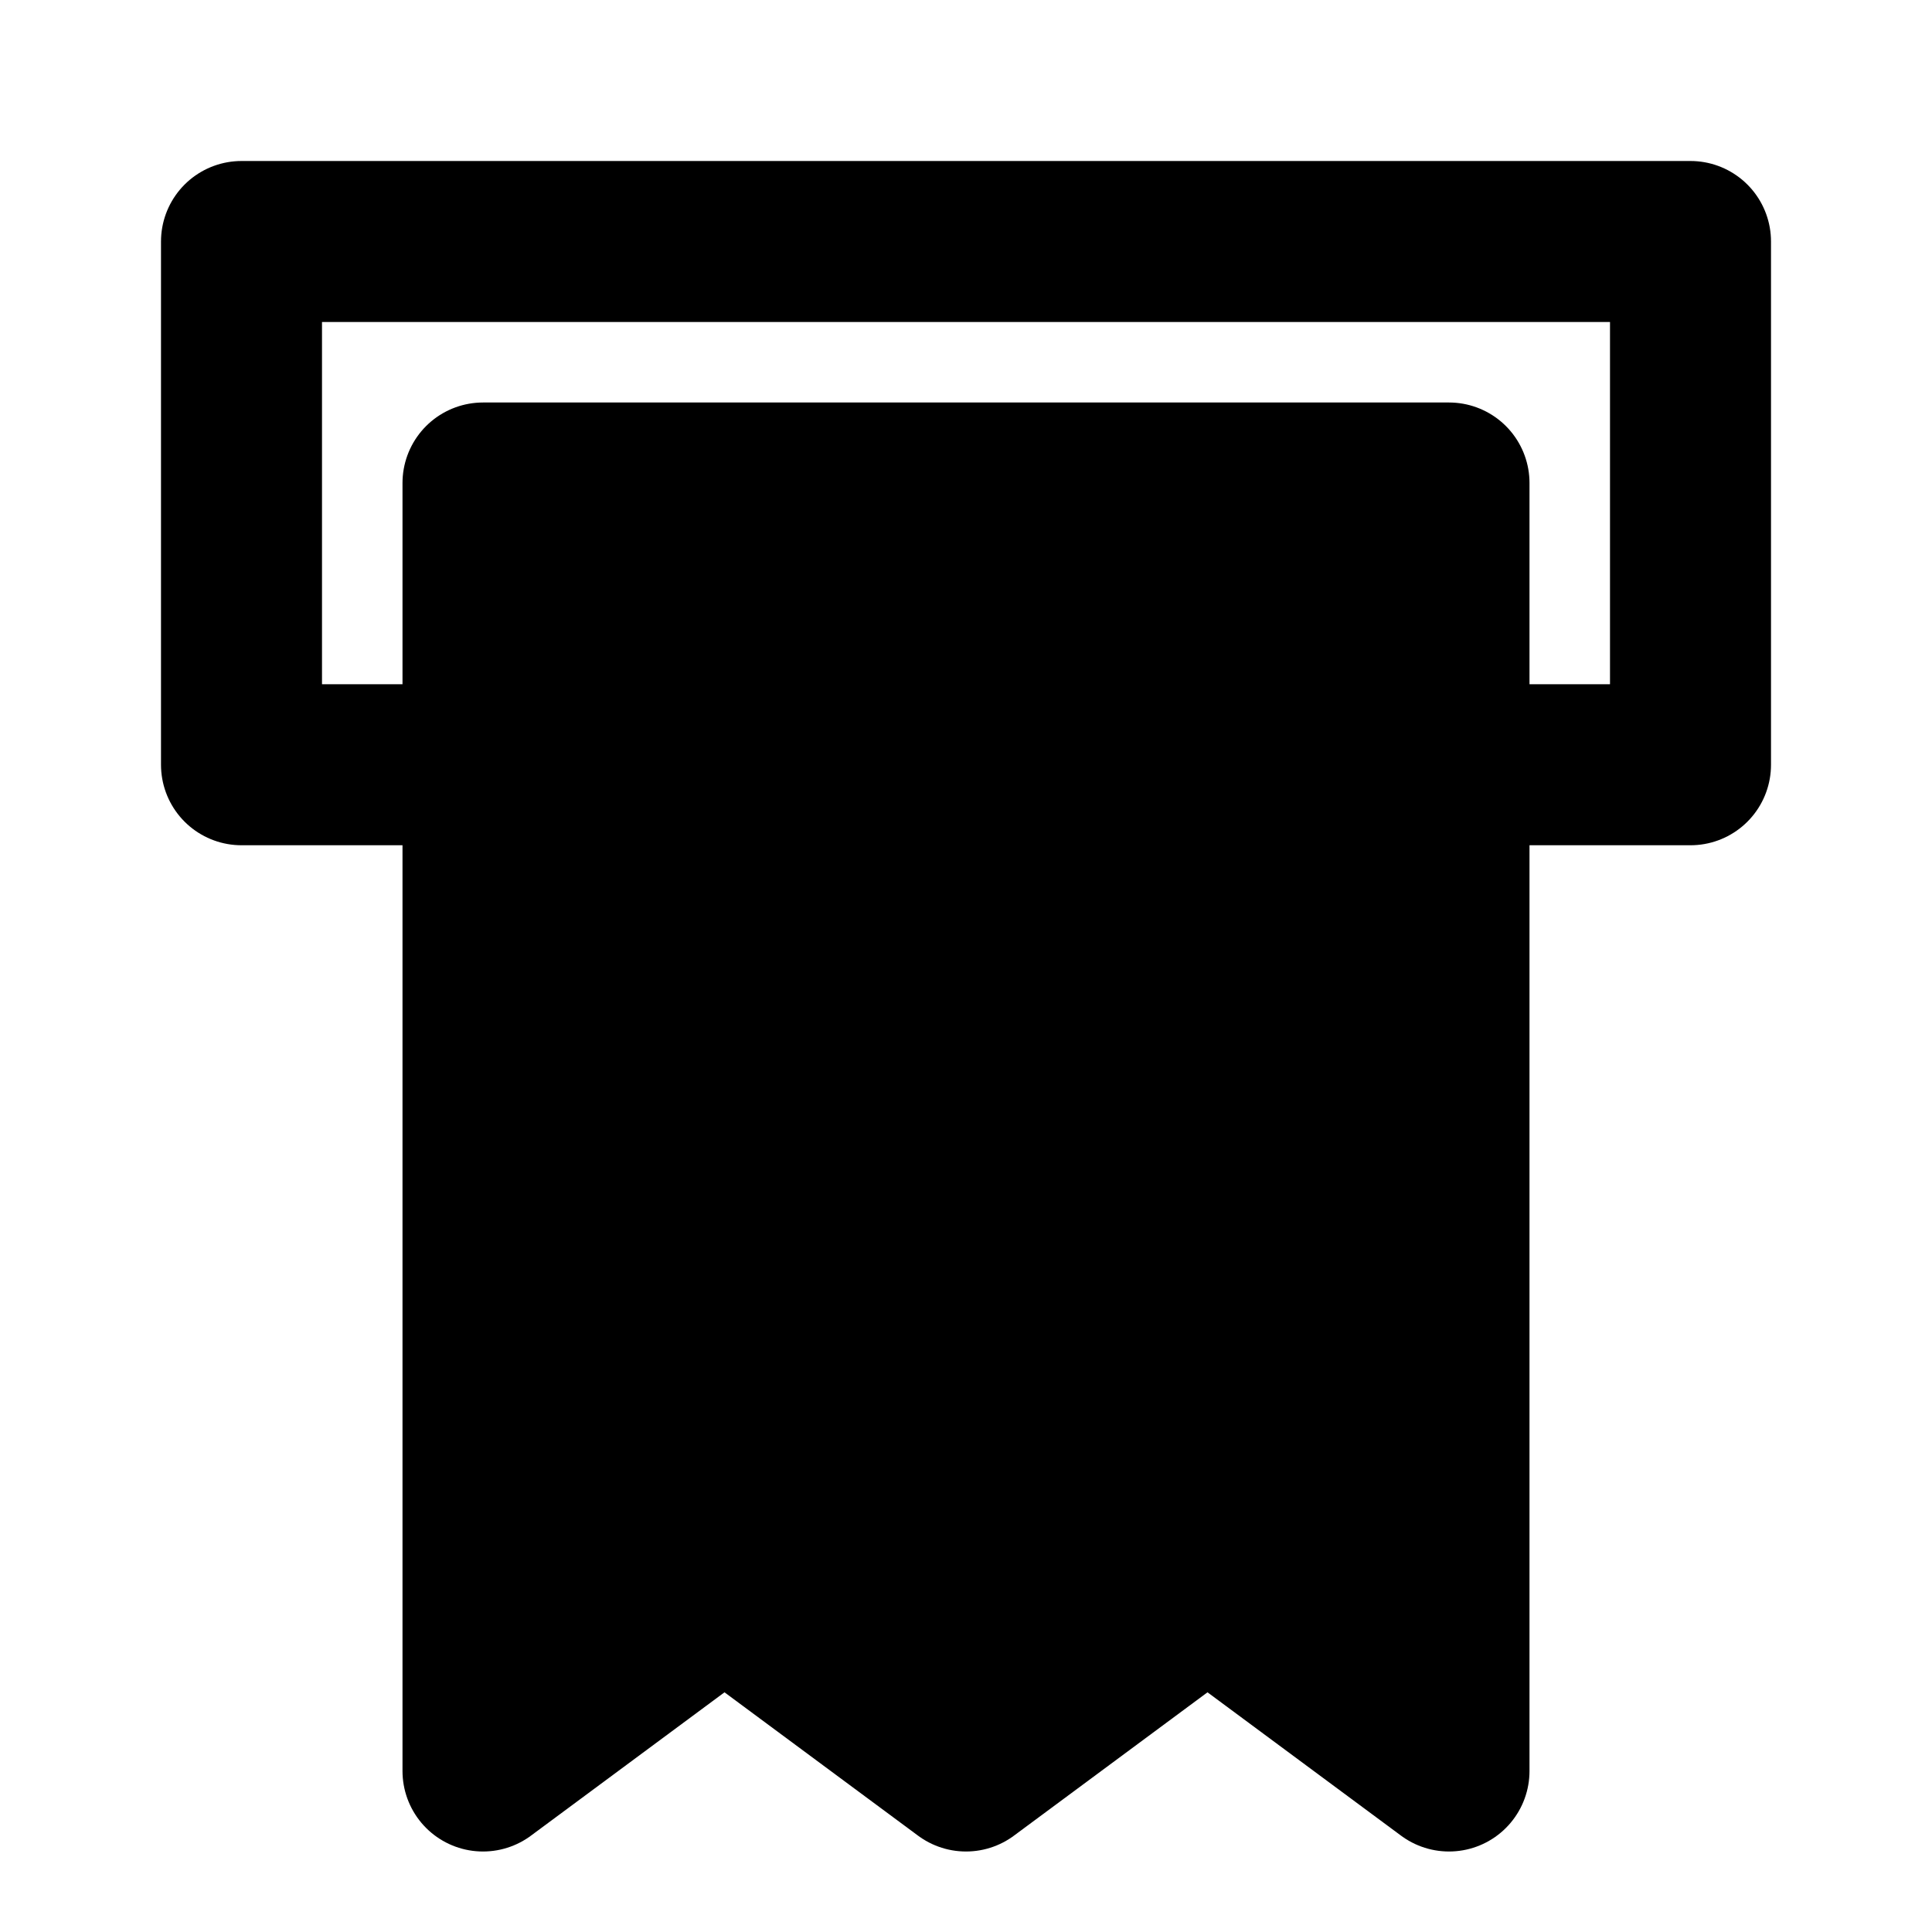 <svg viewBox="0 0 48 48" fill="none" xmlns="http://www.w3.org/2000/svg"><path d="M12 19H6V6H42V19H36" stroke="black" stroke-width="4" stroke-linecap="round" stroke-linejoin="round"/><path d="M12 12H36V44L30 39.556L24 44L18 39.556L12 44V12Z" fill="currentColor" stroke="currentColor" stroke-width="4" stroke-linecap="round" stroke-linejoin="round"/><path d="M20 26H28" stroke="currentColor" stroke-width="4" stroke-linecap="round"/><path d="M24 22L24 30" stroke="currentColor" stroke-width="4" stroke-linecap="round"/></svg>